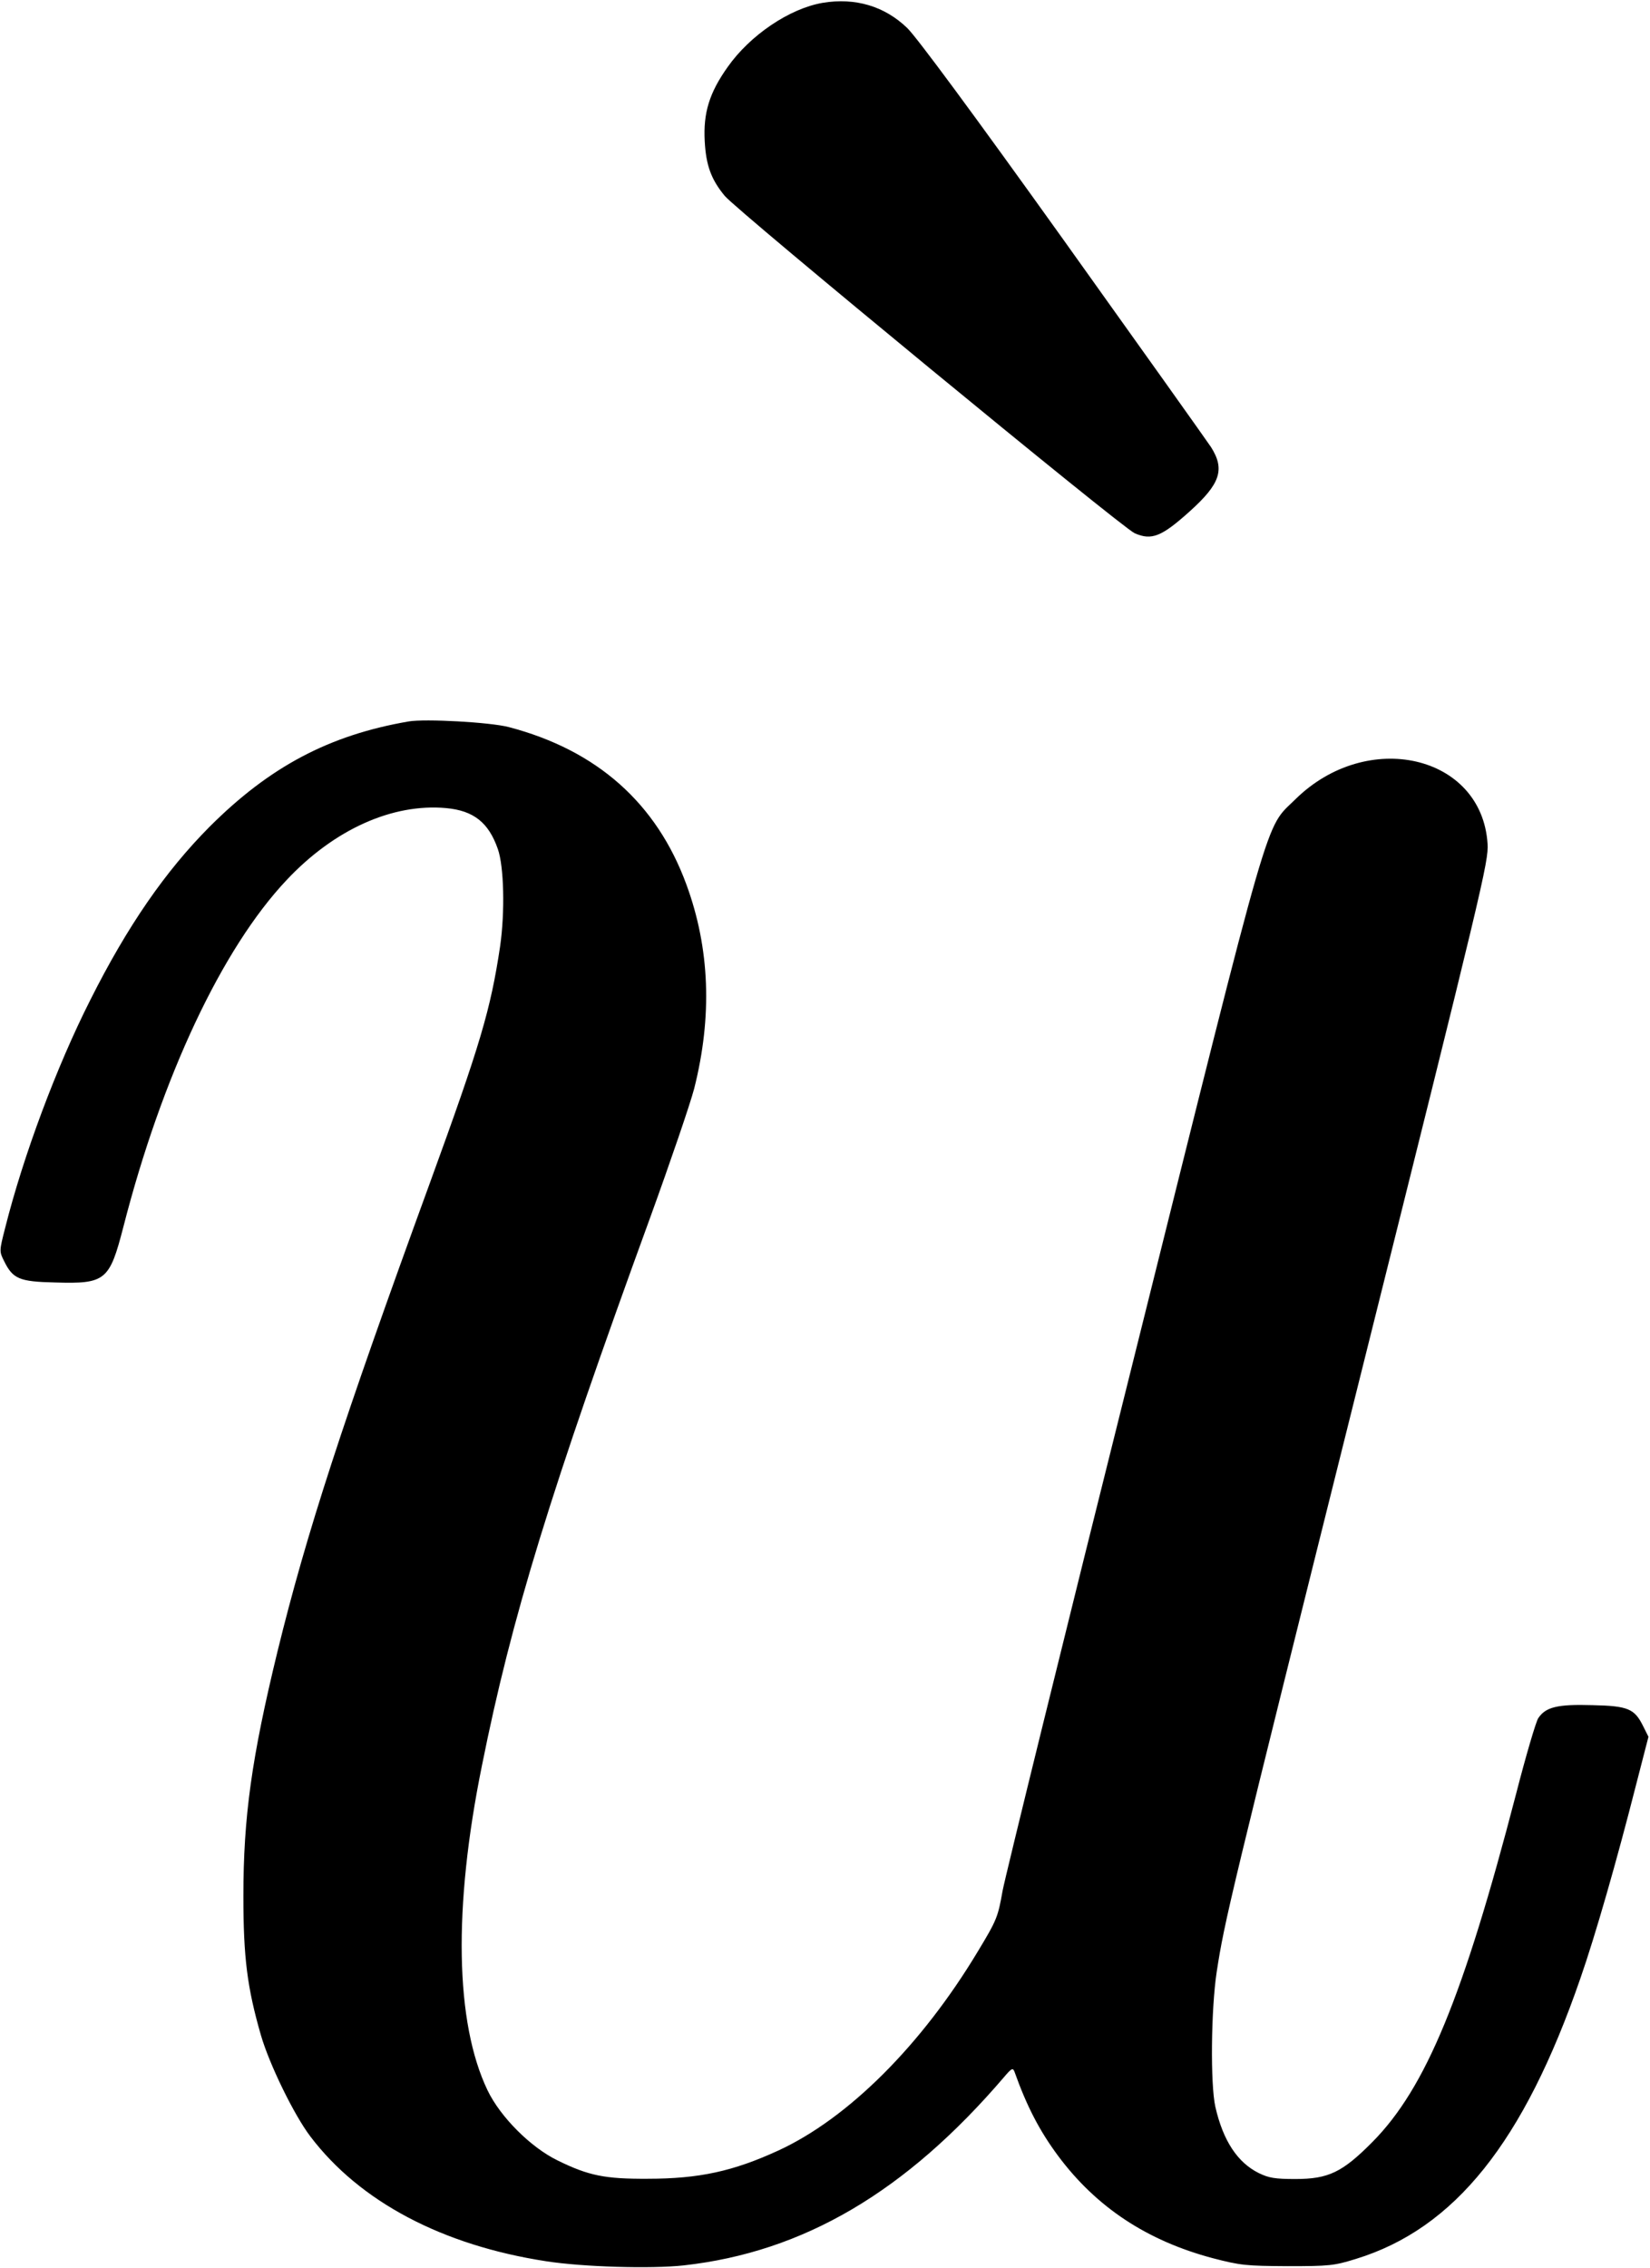 <?xml version="1.0" standalone="no"?>
<!DOCTYPE svg PUBLIC "-//W3C//DTD SVG 20010904//EN"
 "http://www.w3.org/TR/2001/REC-SVG-20010904/DTD/svg10.dtd">
<svg version="1.0" xmlns="http://www.w3.org/2000/svg"
 width="642pt" height="882pt" viewBox="0 0 642 882"
 preserveAspectRatio="xMidYMid meet">
<g transform="translate(0,882) scale(0.1,-0.1)"
fill="#000000" stroke="none">
<path d="M3201 8809 c-129 -22 -283 -126 -370 -250 -71 -100 -95 -178 -89
-288 5 -94 25 -149 78 -213 49 -59 1546 -1291 1595 -1312 66 -29 105 -13 214
85 119 107 138 163 83 250 -16 24 -275 388 -576 809 -350 489 -569 785 -606
821 -88 85 -202 119 -329 98z"/>
<path d="M1590 6014 c-309 -53 -541 -176 -775 -410 -171 -172 -319 -385 -464
-674 -131 -259 -260 -604 -331 -886 -23 -90 -23 -91 -4 -129 34 -69 59 -80
198 -83 197 -6 212 7 266 216 150 585 384 1083 635 1349 185 197 412 299 621
280 107 -10 165 -56 201 -159 24 -68 28 -245 9 -378 -37 -247 -77 -382 -273
-920 -342 -937 -481 -1365 -593 -1822 -101 -415 -133 -645 -133 -953 0 -239
15 -356 68 -540 33 -114 129 -311 193 -395 192 -253 513 -423 918 -485 142
-22 407 -30 534 -16 467 52 865 286 1248 734 28 33 33 35 39 20 48 -135 98
-231 170 -328 149 -200 346 -330 602 -398 108 -28 128 -30 291 -31 163 0 181
2 265 28 385 118 654 454 874 1091 58 166 142 459 216 750 l49 190 -20 40
c-34 69 -58 80 -198 83 -136 4 -182 -7 -211 -51 -9 -14 -48 -146 -86 -294
-205 -789 -351 -1144 -559 -1354 -117 -118 -171 -144 -300 -144 -79 0 -103 4
-142 23 -83 41 -139 126 -169 257 -20 88 -17 380 5 525 31 201 47 269 557
2310 481 1924 501 2008 497 2078 -22 346 -468 449 -748 173 -120 -119 -83 12
-629 -2177 -270 -1079 -499 -2010 -510 -2068 -18 -102 -22 -113 -97 -237 -219
-364 -504 -648 -775 -773 -176 -81 -309 -110 -509 -110 -166 -1 -230 12 -350
71 -105 51 -223 169 -273 273 -126 263 -134 710 -22 1262 116 579 266 1066
655 2133 78 215 155 440 171 501 71 281 61 545 -30 793 -116 317 -348 523
-691 613 -72 19 -326 33 -390 22z"/>
</g>
</svg>
